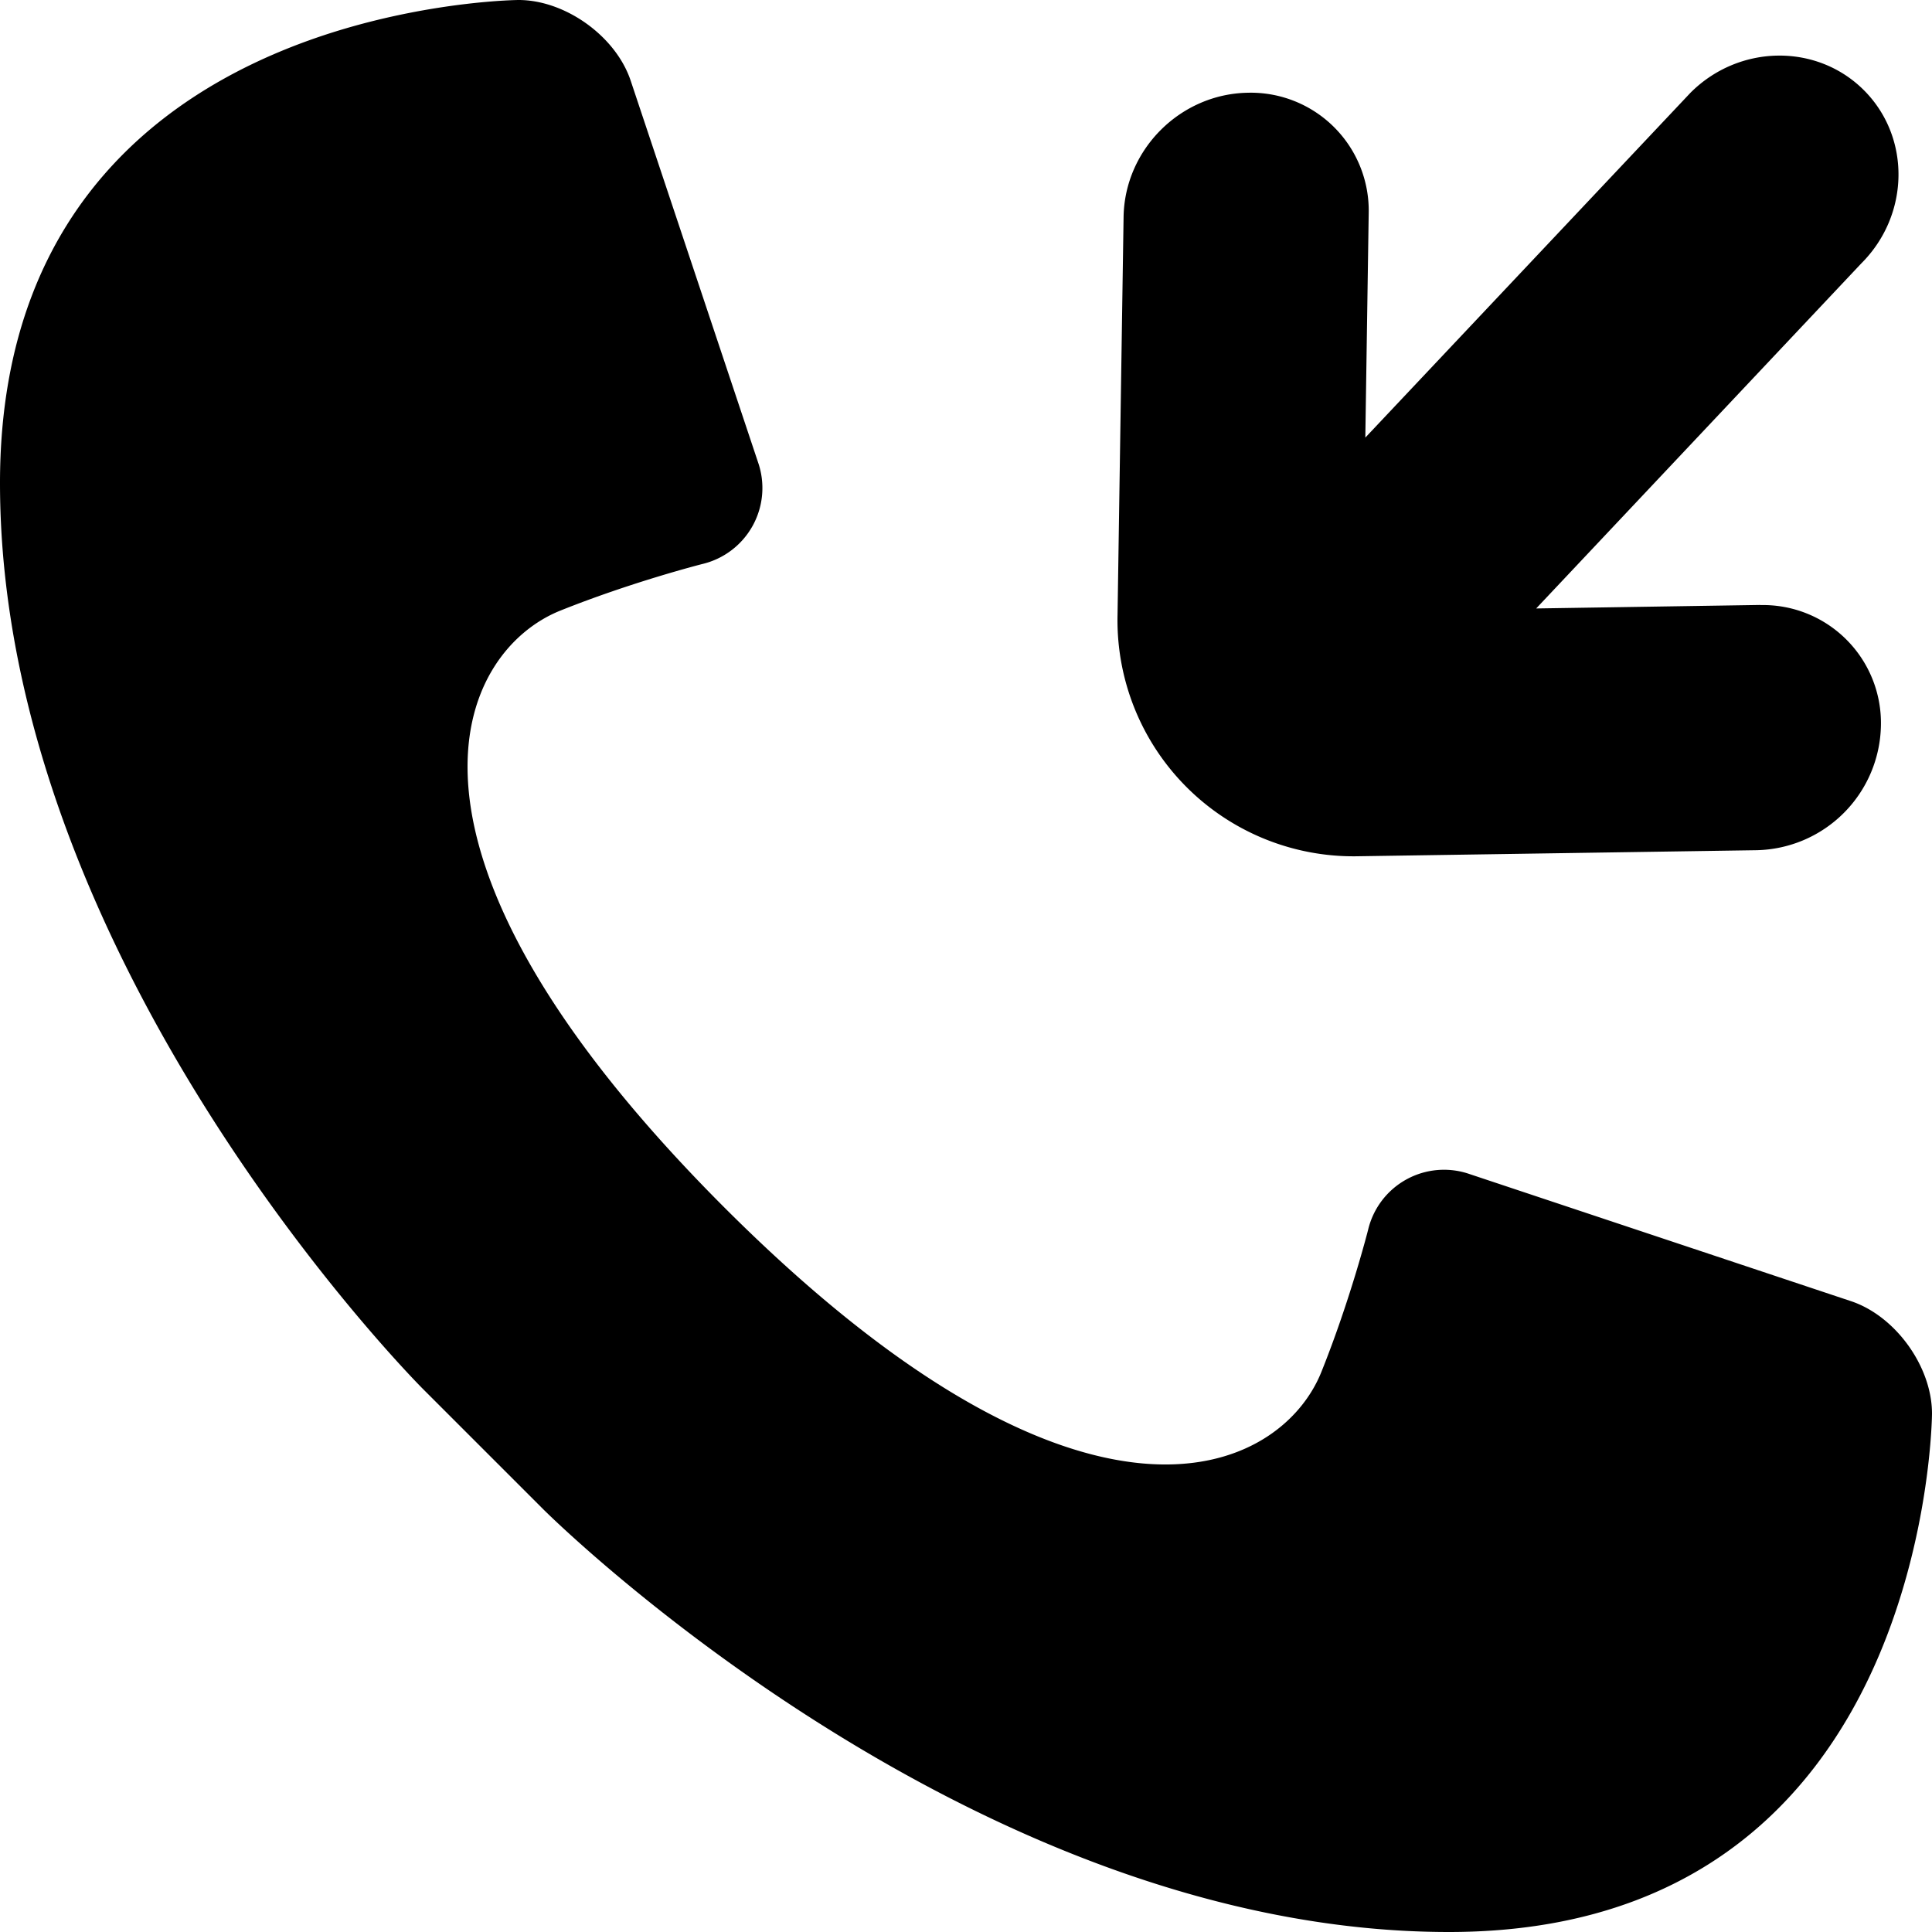 <svg xmlns="http://www.w3.org/2000/svg" focusable="false" viewBox="0 0 16 16"><path d="M15.33 10.776l-3.16-1.053a.646.646 0 0 0-.84.462s-.146.577-.387 1.177C10.607 12.2 9 13 5.999 10 3 7 3.8 5.394 4.64 5.057c.599-.24 1.176-.386 1.176-.386a.647.647 0 0 0 .462-.842L5.224.671C5.102.301 4.682 0 4.294 0c0 0-.683.005-1.503.257C1.552.639 0 1.593 0 4c0 4 3.5 7.5 3.5 7.5l1 1S8 16 12 16c2.408 0 3.362-1.553 3.743-2.791.253-.819.257-1.502.257-1.502 0-.389-.302-.808-.67-.931z M14.578 5.01l-1.856.029 2.692-2.857c.403-.402.412-1.045.022-1.435-.39-.39-1.034-.381-1.436.021l-2.693 2.856.028-1.856a.977.977 0 0 0-1-1c-.56.009-1.022.47-1.03 1.03l-.05 3.293a1.955 1.955 0 0 0 2 2l3.292-.05a1.052 1.052 0 0 0 1.03-1.03.977.977 0 0 0-1-1l.001-.001z" fill="currentColor" stroke="none"/></svg>
